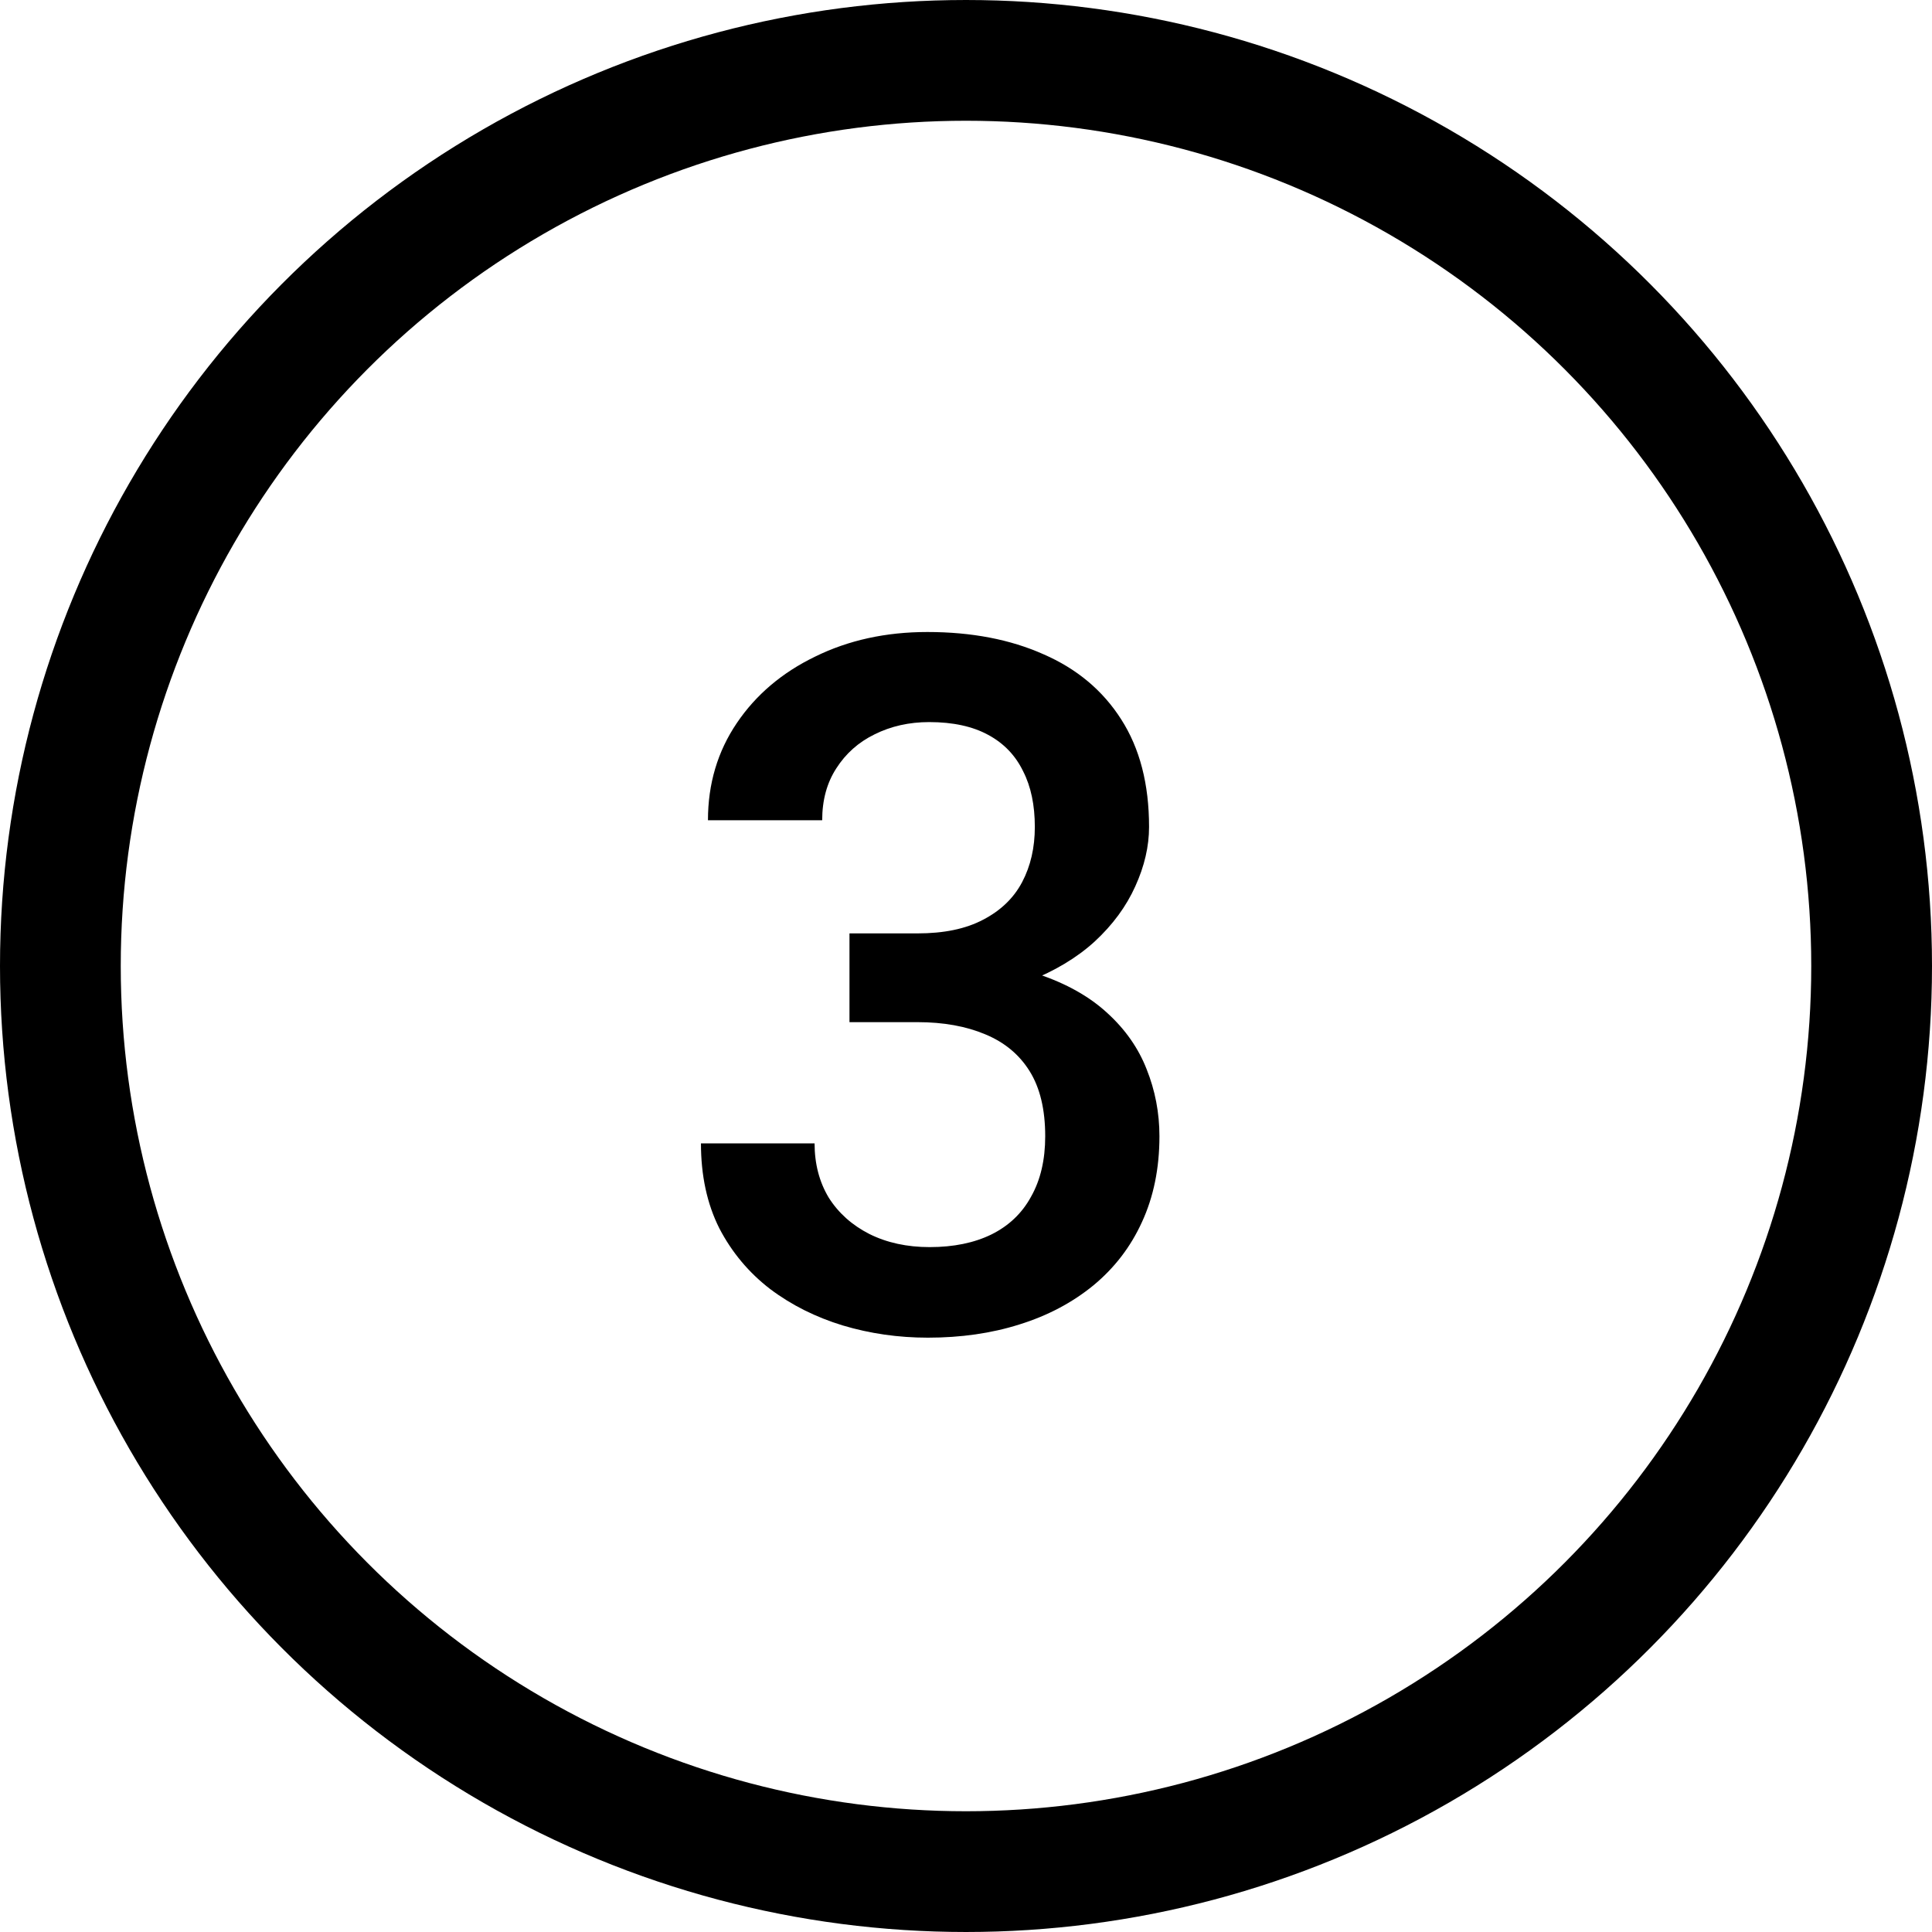 <svg width="16" height="16" viewBox="0 0 16 16" fill="none" xmlns="http://www.w3.org/2000/svg">
<circle cx="8" cy="8" r="7.5" stroke="black"/>
<path d="M7.035 7.73H7.598C7.816 7.73 7.997 7.693 8.141 7.617C8.286 7.542 8.395 7.438 8.465 7.305C8.535 7.172 8.57 7.02 8.57 6.848C8.57 6.668 8.538 6.514 8.473 6.387C8.41 6.257 8.314 6.156 8.184 6.086C8.056 6.016 7.893 5.98 7.695 5.98C7.529 5.98 7.378 6.014 7.242 6.082C7.109 6.147 7.004 6.241 6.926 6.363C6.848 6.483 6.809 6.626 6.809 6.793H5.863C5.863 6.491 5.943 6.223 6.102 5.988C6.26 5.754 6.477 5.57 6.75 5.438C7.026 5.302 7.336 5.234 7.68 5.234C8.047 5.234 8.367 5.296 8.641 5.418C8.917 5.538 9.132 5.717 9.285 5.957C9.439 6.197 9.516 6.493 9.516 6.848C9.516 7.009 9.478 7.173 9.402 7.34C9.327 7.507 9.215 7.659 9.066 7.797C8.918 7.932 8.733 8.043 8.512 8.129C8.29 8.212 8.034 8.254 7.742 8.254H7.035V7.73ZM7.035 8.465V7.949H7.742C8.076 7.949 8.359 7.988 8.594 8.066C8.831 8.145 9.023 8.253 9.172 8.391C9.32 8.526 9.428 8.681 9.496 8.855C9.566 9.03 9.602 9.215 9.602 9.41C9.602 9.676 9.553 9.913 9.457 10.121C9.363 10.327 9.229 10.501 9.055 10.645C8.88 10.788 8.676 10.896 8.441 10.969C8.21 11.042 7.957 11.078 7.684 11.078C7.439 11.078 7.204 11.044 6.98 10.977C6.757 10.909 6.556 10.809 6.379 10.676C6.202 10.54 6.061 10.372 5.957 10.172C5.855 9.969 5.805 9.734 5.805 9.469H6.746C6.746 9.638 6.785 9.788 6.863 9.918C6.944 10.046 7.056 10.146 7.199 10.219C7.345 10.292 7.512 10.328 7.699 10.328C7.897 10.328 8.068 10.293 8.211 10.223C8.354 10.152 8.464 10.048 8.539 9.91C8.617 9.772 8.656 9.605 8.656 9.41C8.656 9.189 8.613 9.009 8.527 8.871C8.441 8.733 8.319 8.632 8.16 8.566C8.001 8.499 7.814 8.465 7.598 8.465H7.035Z" fill="black"/>
</svg>
